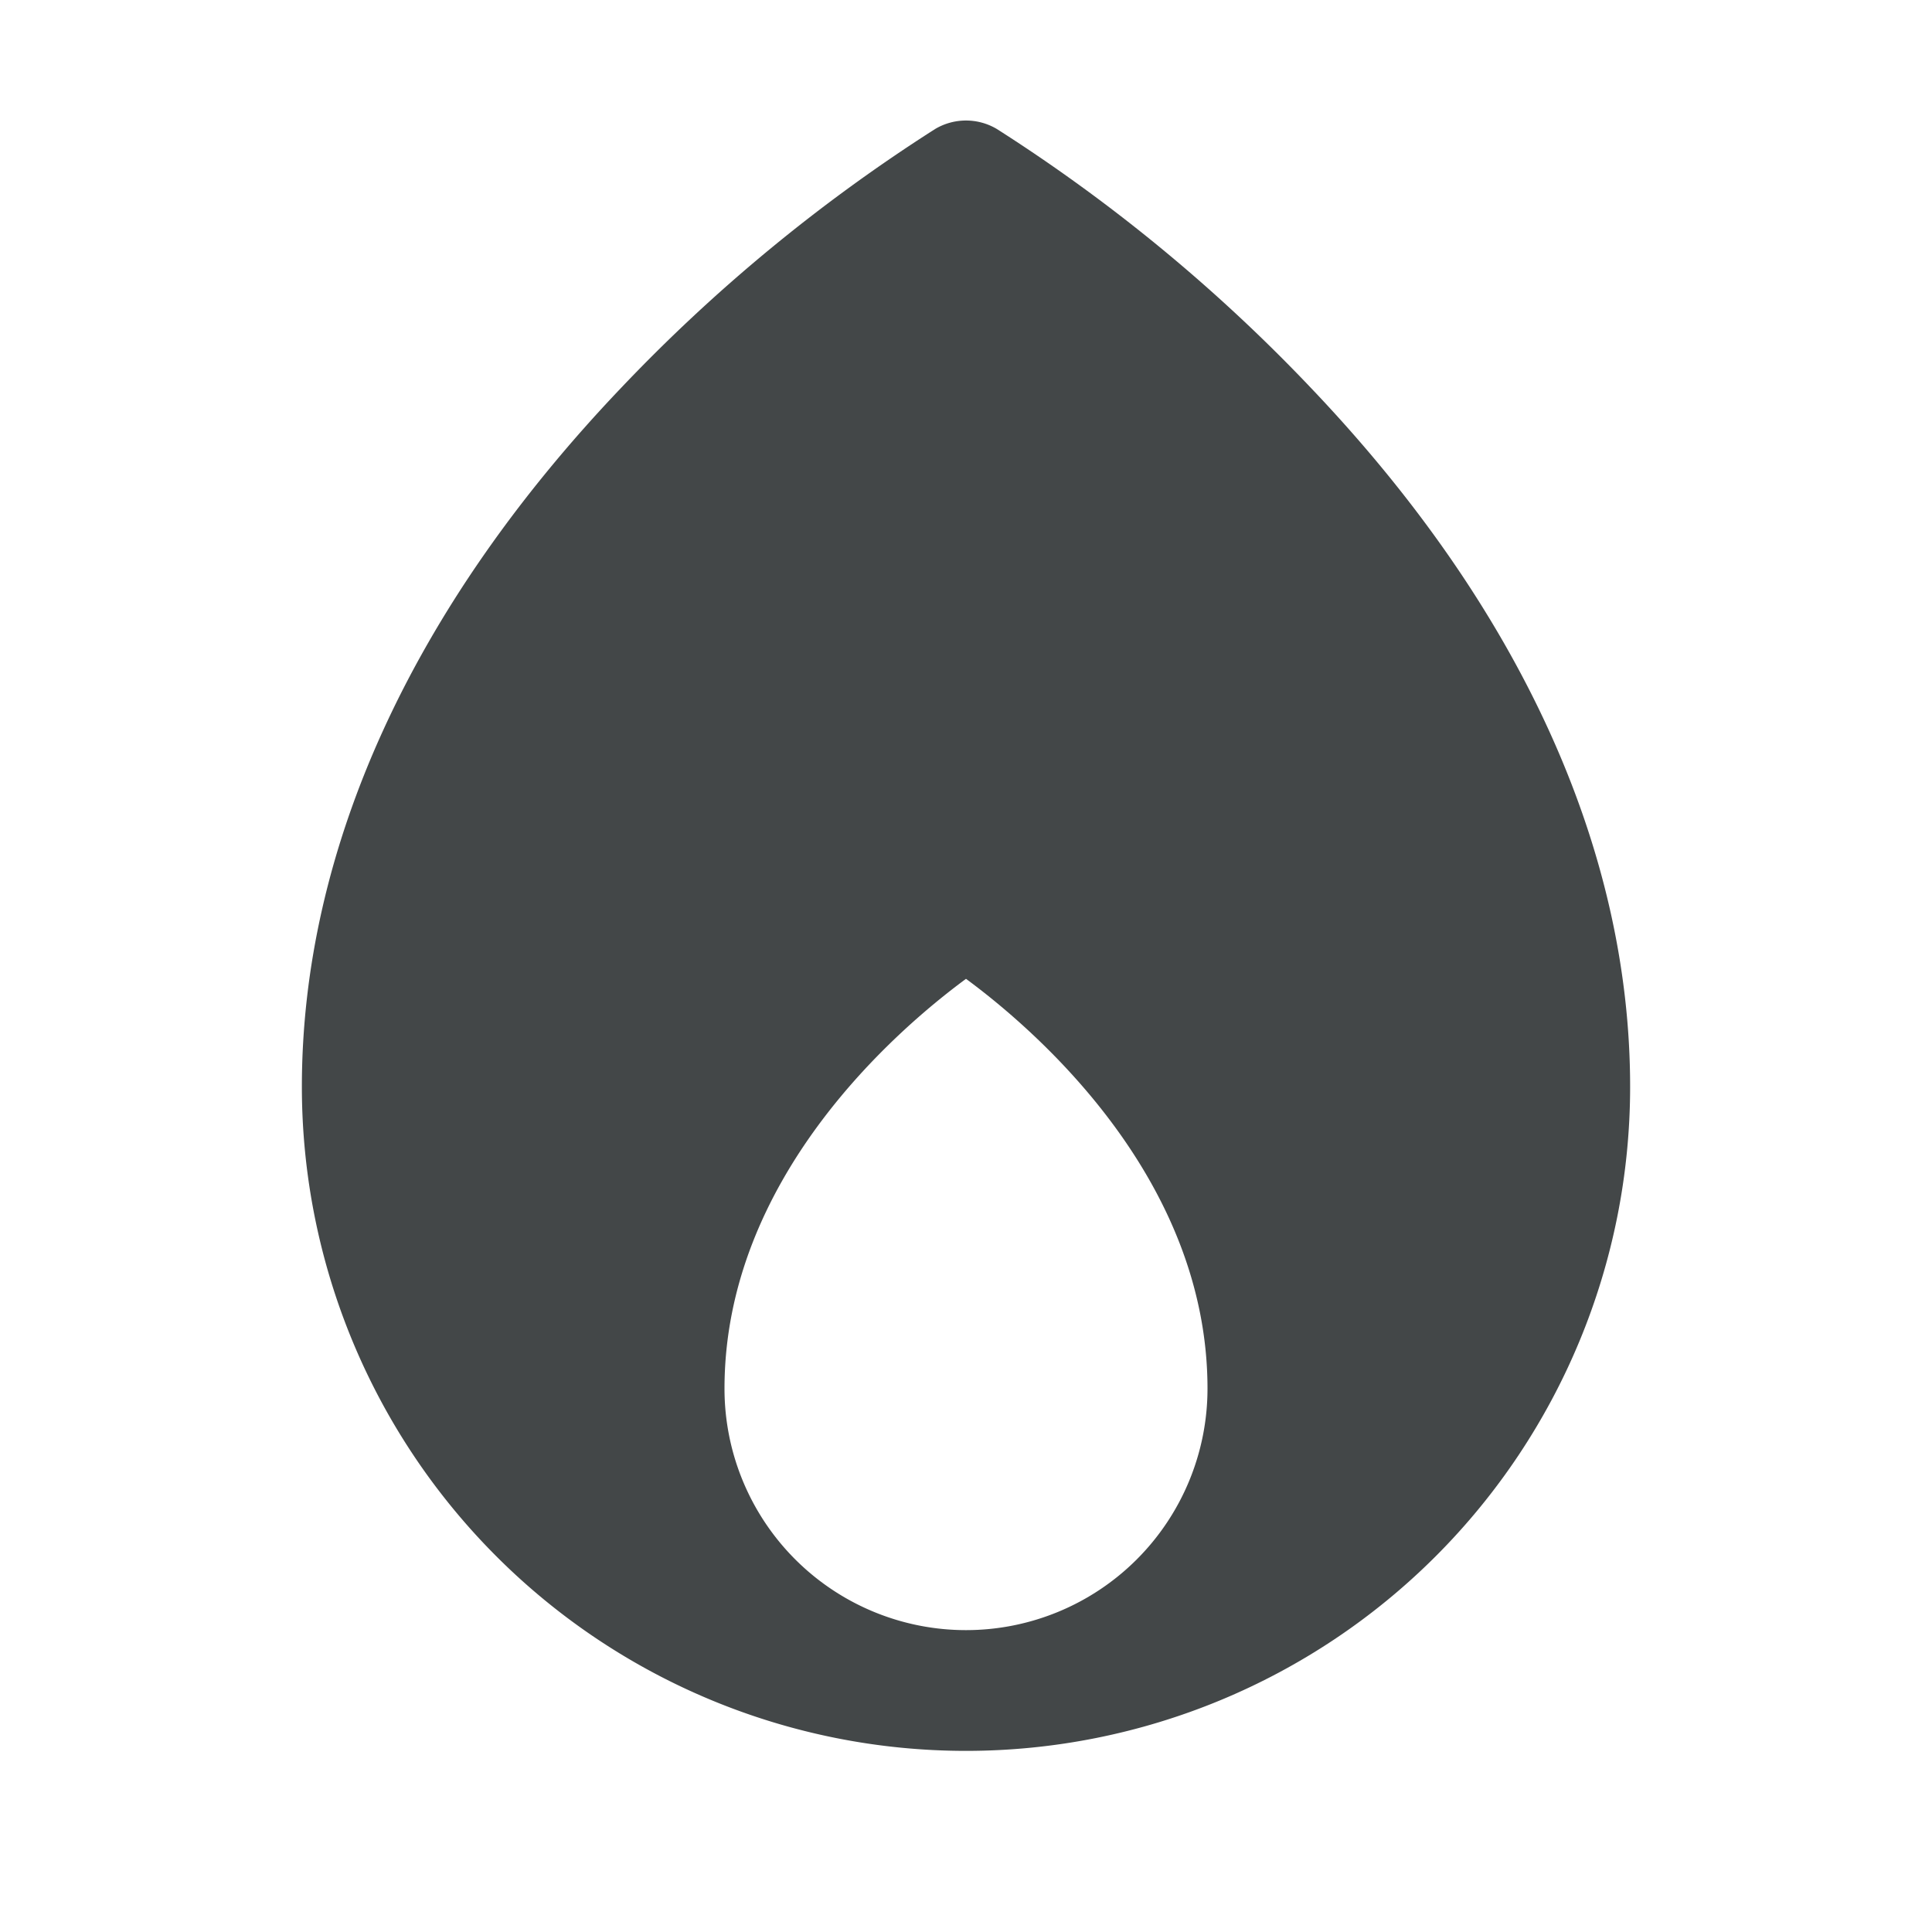 <svg xmlns="http://www.w3.org/2000/svg" width="192" height="192" fill="#434748" viewBox="0 0 256 256"><rect width="256" height="256" fill="none"></rect><path d="M173.8,51.5a221.5,221.5,0,0,0-41.7-34.4,8,8,0,0,0-8.2,0A221.5,221.5,0,0,0,82.2,51.5C54.6,80.5,40,112.5,40,144a88,88,0,0,0,176,0C216,112.5,201.4,80.5,173.8,51.5ZM96,184c0-27.7,22.5-47.3,32-54.3,9.5,7,32,26.6,32,54.3a32,32,0,0,1-64,0Z"></path></svg>